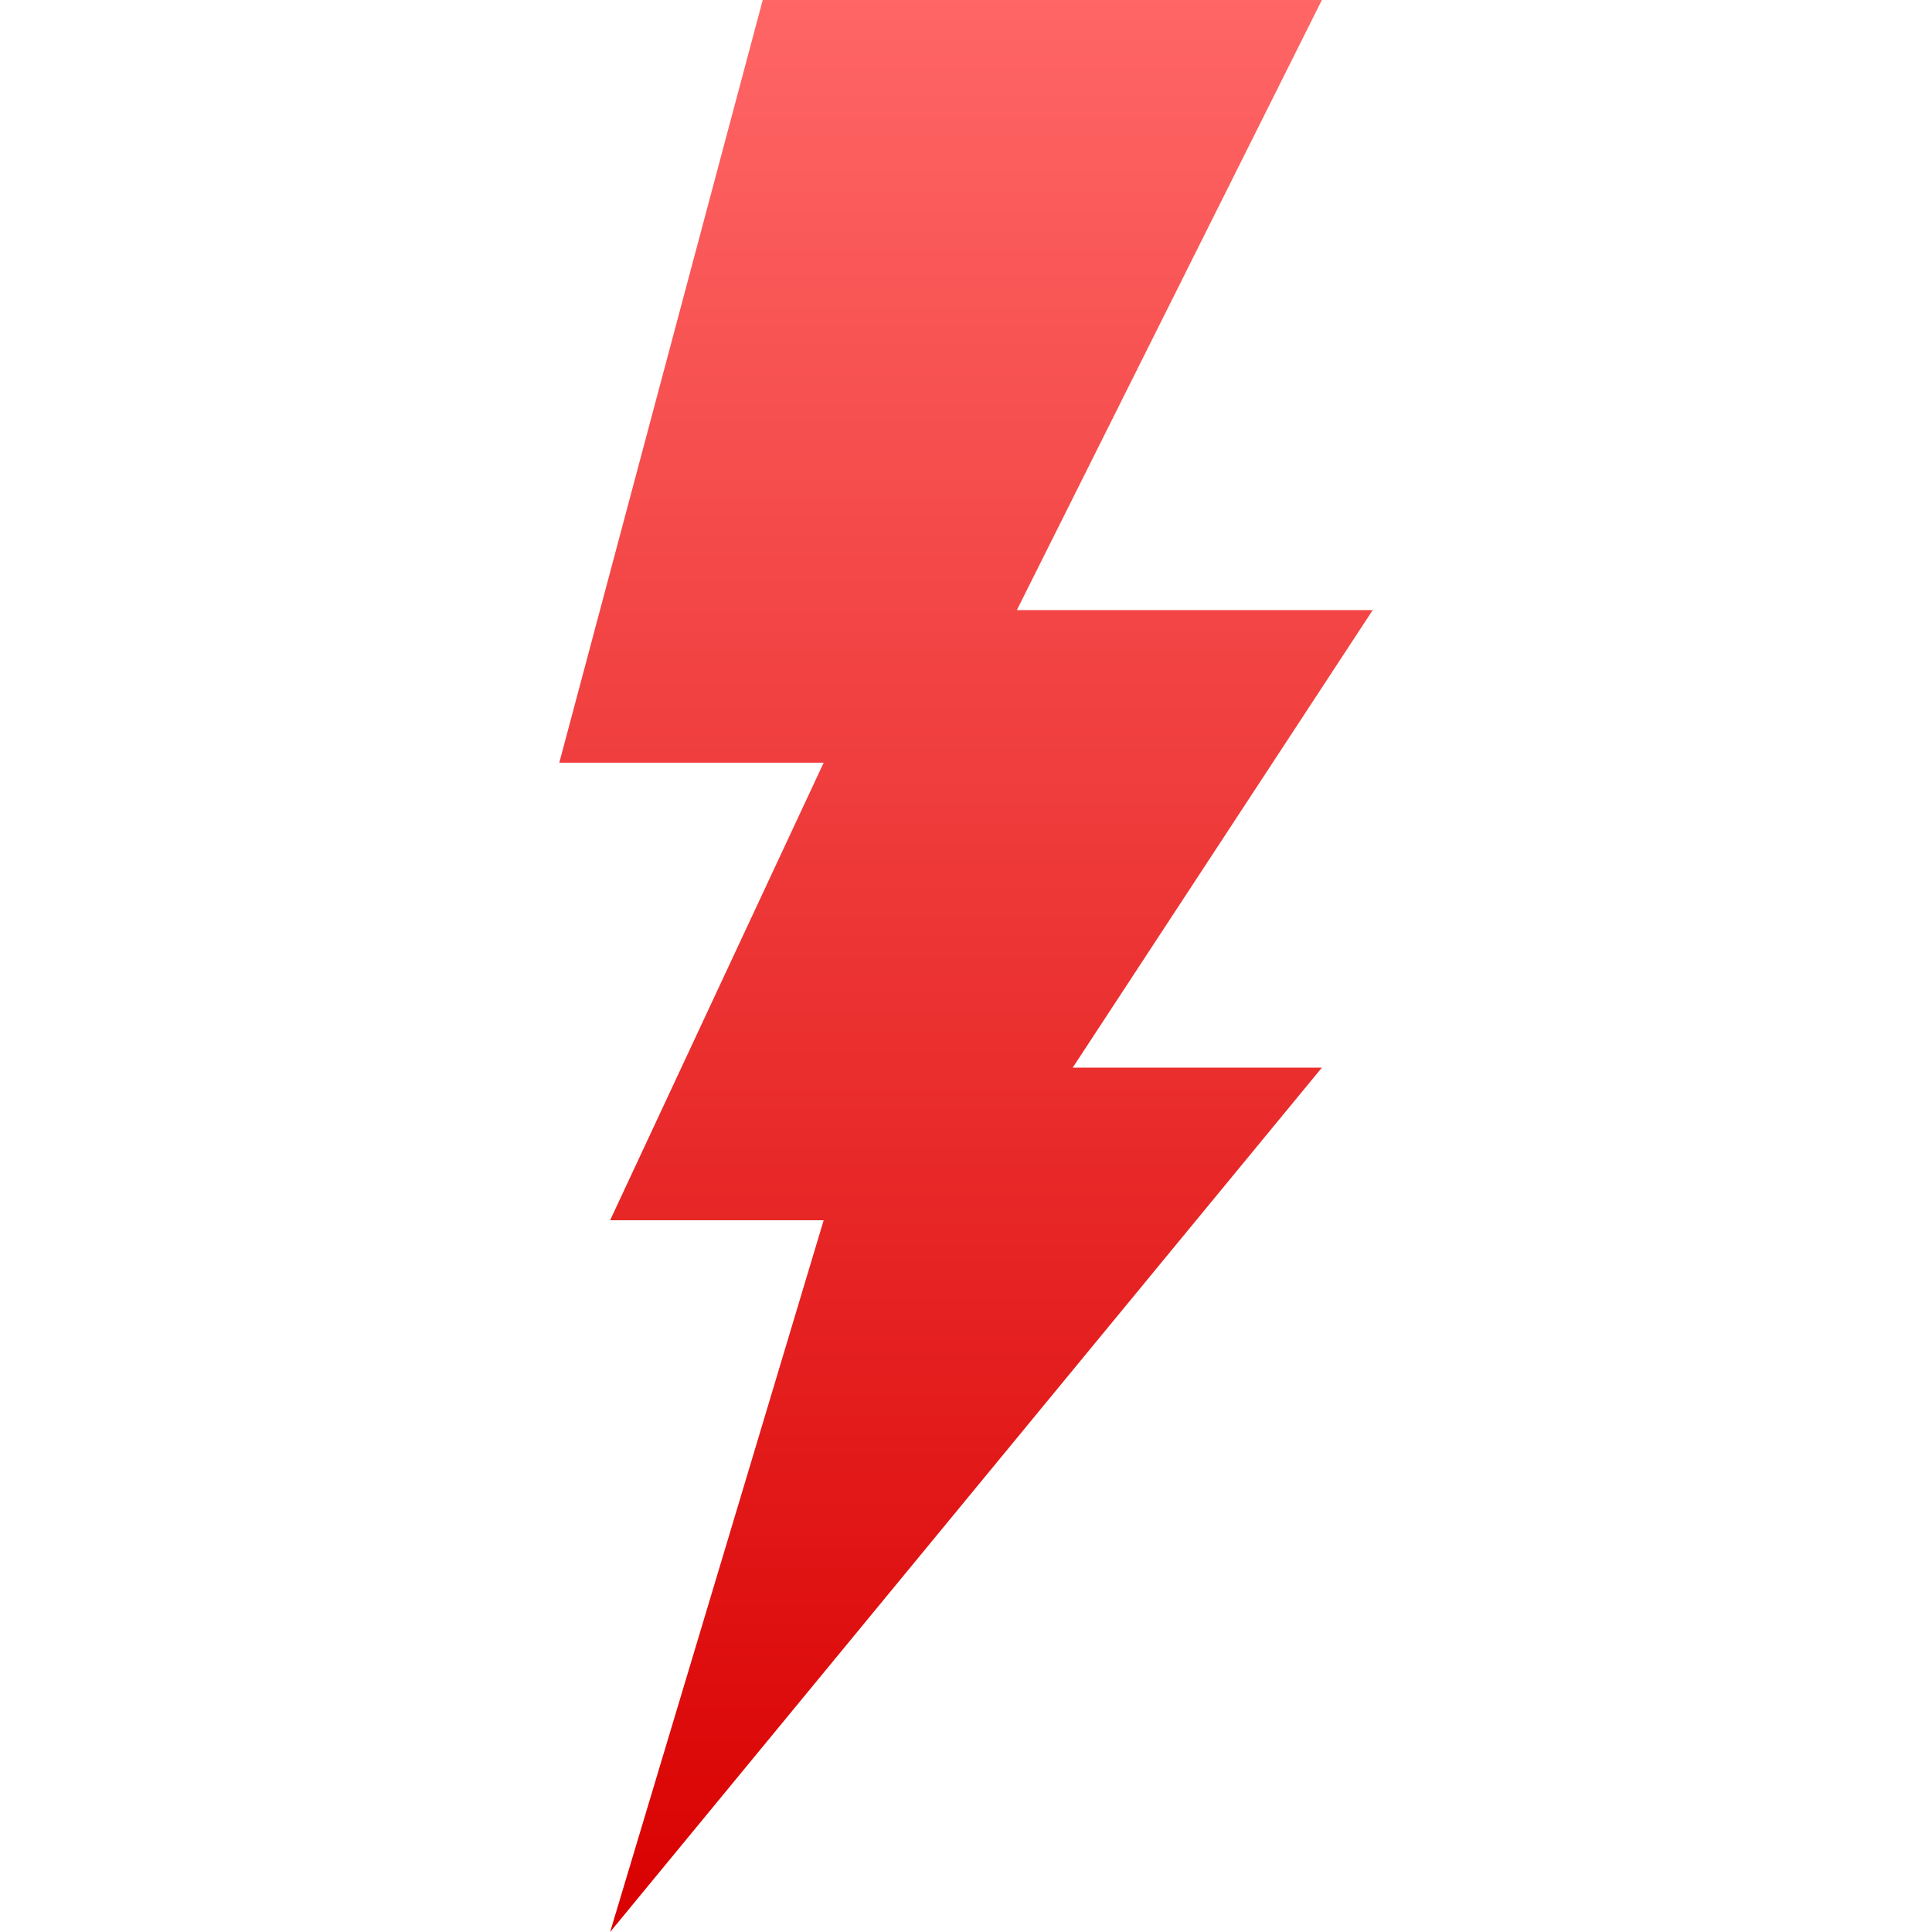 <svg xmlns="http://www.w3.org/2000/svg" xmlns:xlink="http://www.w3.org/1999/xlink" width="64" height="64" viewBox="0 0 64 64" version="1.1">
<defs>
<linearGradient id="linear0" gradientUnits="userSpaceOnUse" x1="0" y1="0" x2="0" y2="1" gradientTransform="matrix(26.945,0,0,64,18.527,0)">
<stop offset="0" style="stop-color:#ff6666;stop-opacity:1;"/>
<stop offset="1" style="stop-color:#d90000;stop-opacity:1;"/>
</linearGradient>
</defs>
<g id="surface1">
<path style=" stroke:none;fill-rule:nonzero;fill:url(#linear0);" d="M 25.266 0 L 18.527 25.266 L 27.285 25.266 L 20.211 40.422 L 27.285 40.422 L 20.211 64 L 43.789 35.367 L 35.535 35.367 L 45.473 20.211 L 33.684 20.211 L 43.789 0 Z M 25.266 0 "/>
</g>
</svg>
